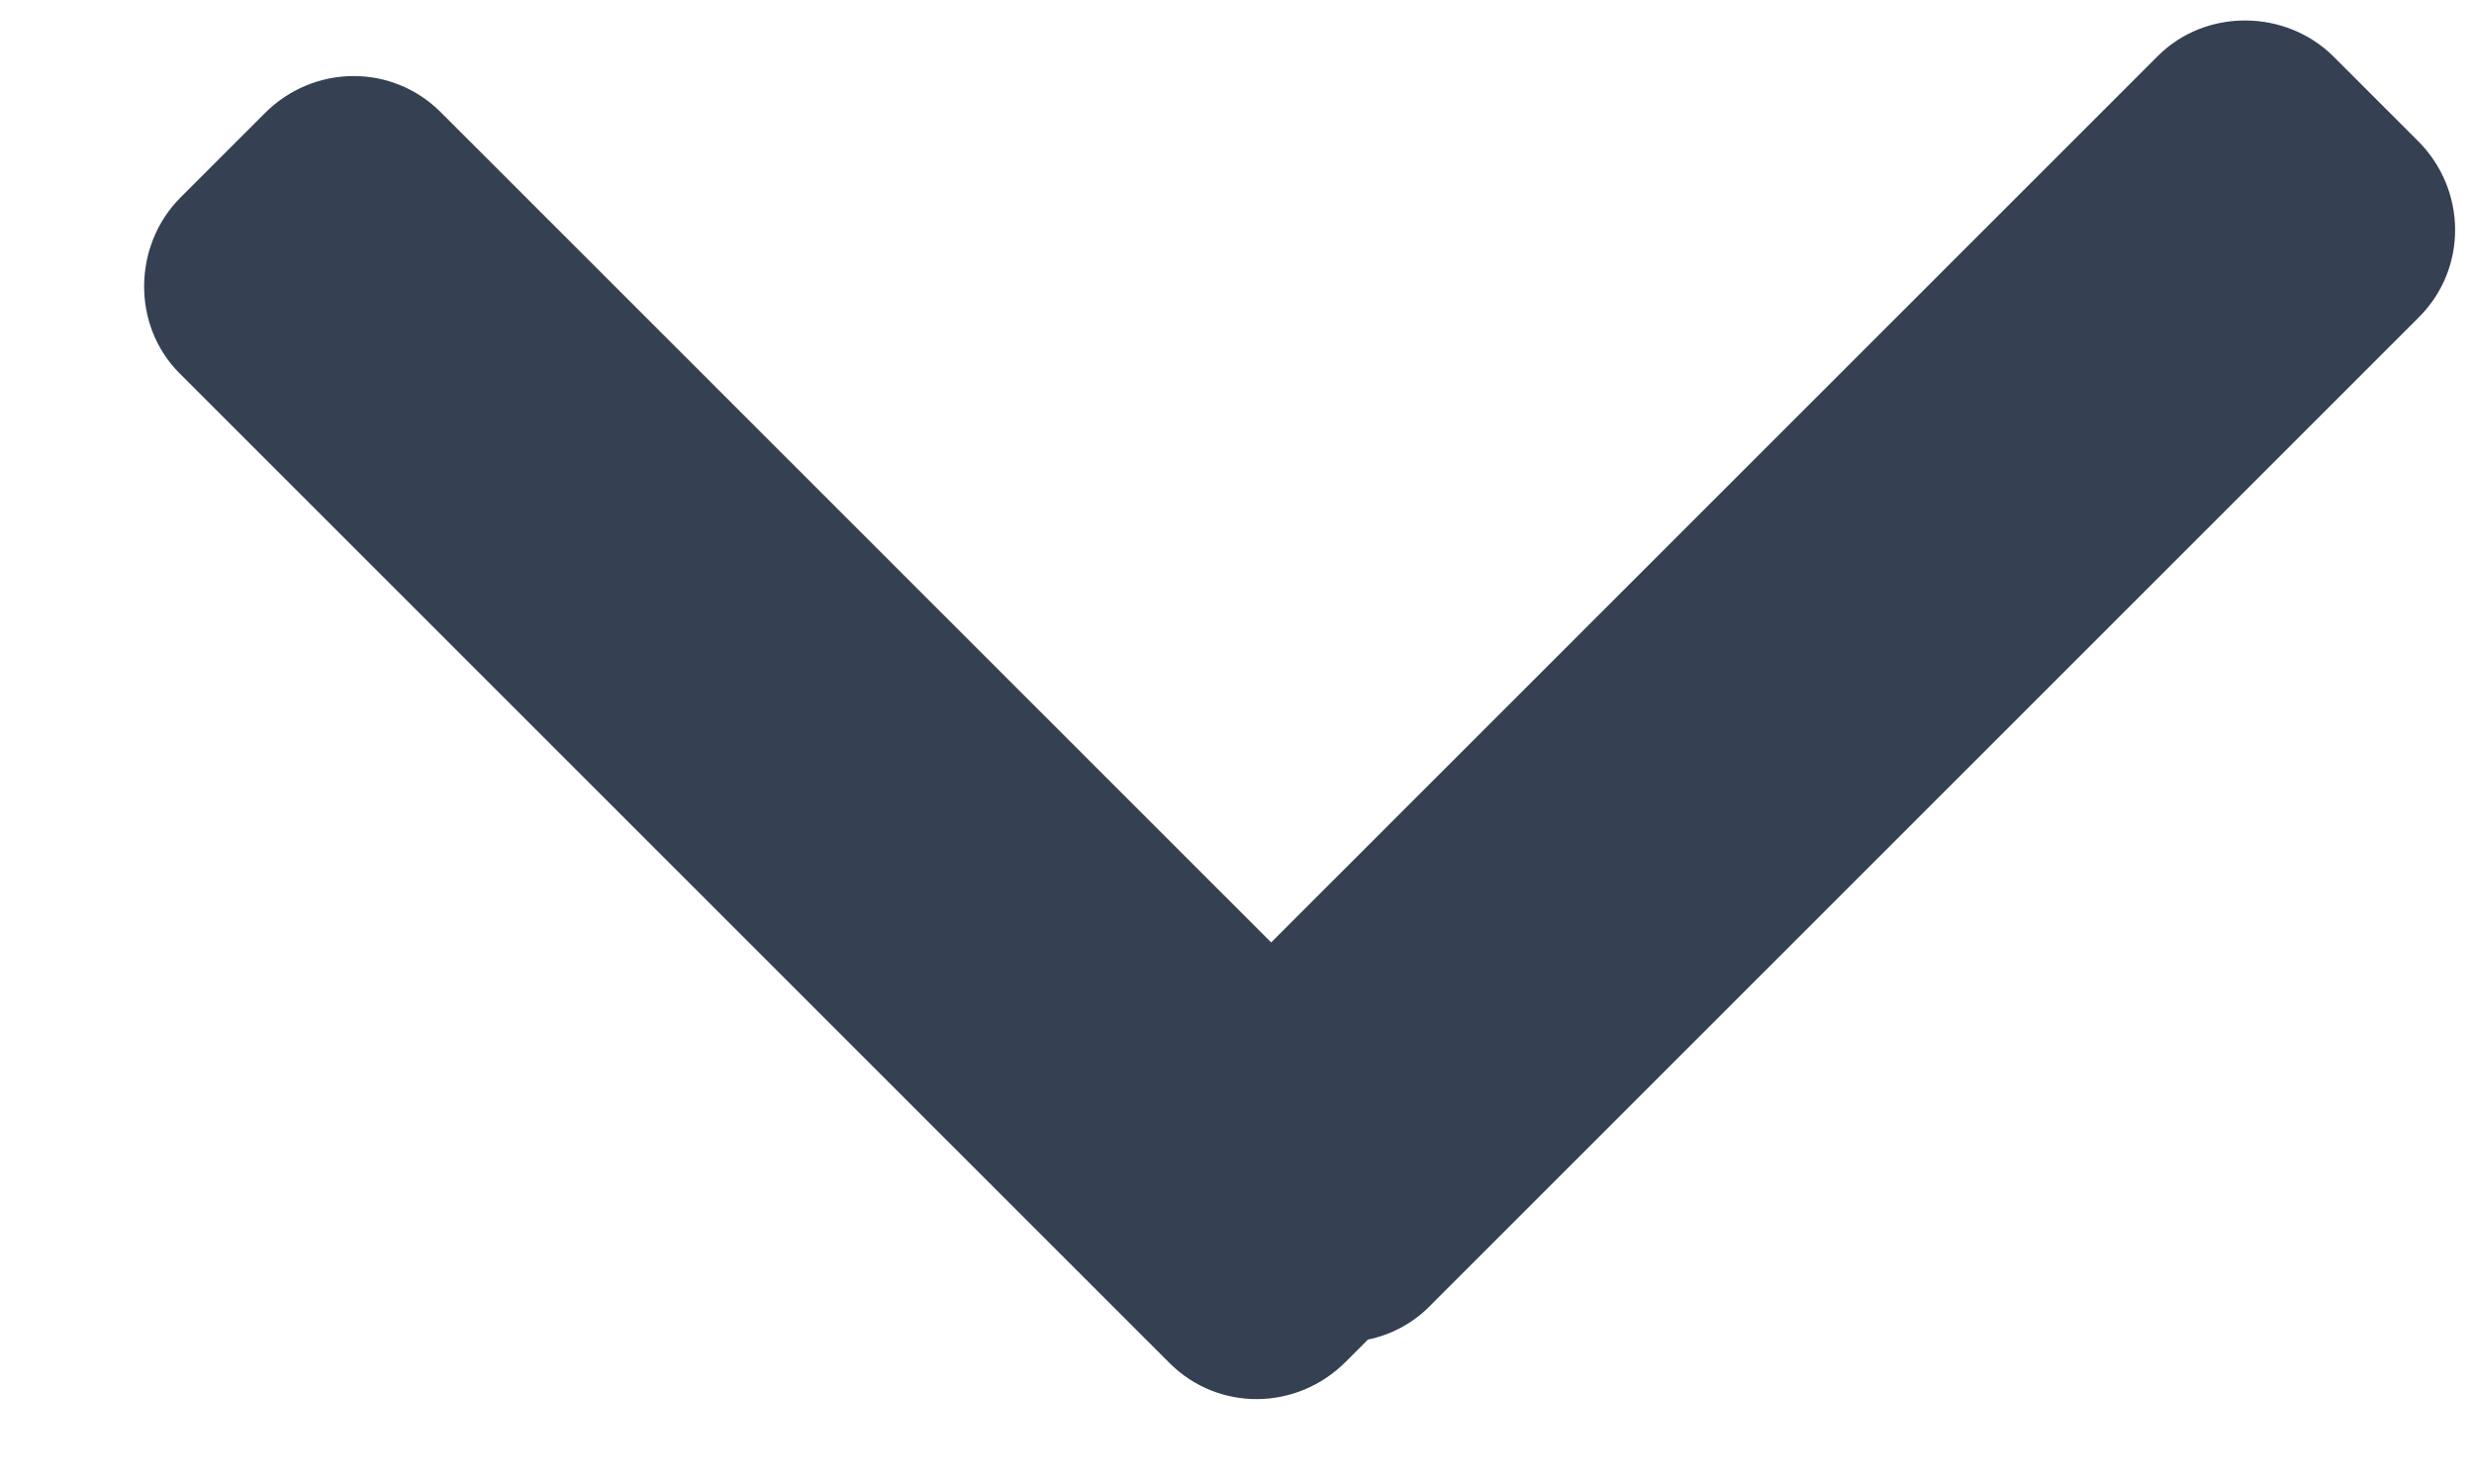 <?xml version="1.0" encoding="UTF-8"?>
<svg width="10px" height="6px" viewBox="0 0 10 6" version="1.1" xmlns="http://www.w3.org/2000/svg" xmlns:xlink="http://www.w3.org/1999/xlink">
    <!-- Generator: Sketch 41.2 (35397) - http://www.bohemiancoding.com/sketch -->
    <title>Arrow</title>
    <desc>Created with Sketch.</desc>
    <defs></defs>
    <g id="Home-V2" stroke="none" stroke-width="1" fill="none" fill-rule="evenodd">
        <g id="Context-Window-&amp;-Filter" transform="translate(-1232, -23)" fill="#354052">
            <g id="Group" transform="translate(-1, 0)">
                <g id="Nav-Bar">
                    <g id="Action-Bar" transform="translate(1191.102, 6.053)">
                        <path d="M45.112,19.866 L45.112,15.119 C45.112,14.84 44.886,14.619 44.607,14.619 L44.125,14.619 C43.853,14.619 43.619,14.843 43.619,15.119 L43.619,20.778 C43.619,21.057 43.846,21.278 44.125,21.278 L44.253,21.278 C44.331,21.329 44.423,21.359 44.521,21.359 L50.18,21.359 C50.459,21.359 50.681,21.132 50.681,20.853 L50.681,20.371 C50.681,20.099 50.456,19.866 50.18,19.866 L45.112,19.866 Z" id="Arrow" transform="translate(47.15, 17.989) rotate(-45) translate(-47.15, -17.989) "></path>
                    </g>
                </g>
            </g>
        </g>
    </g>
</svg>